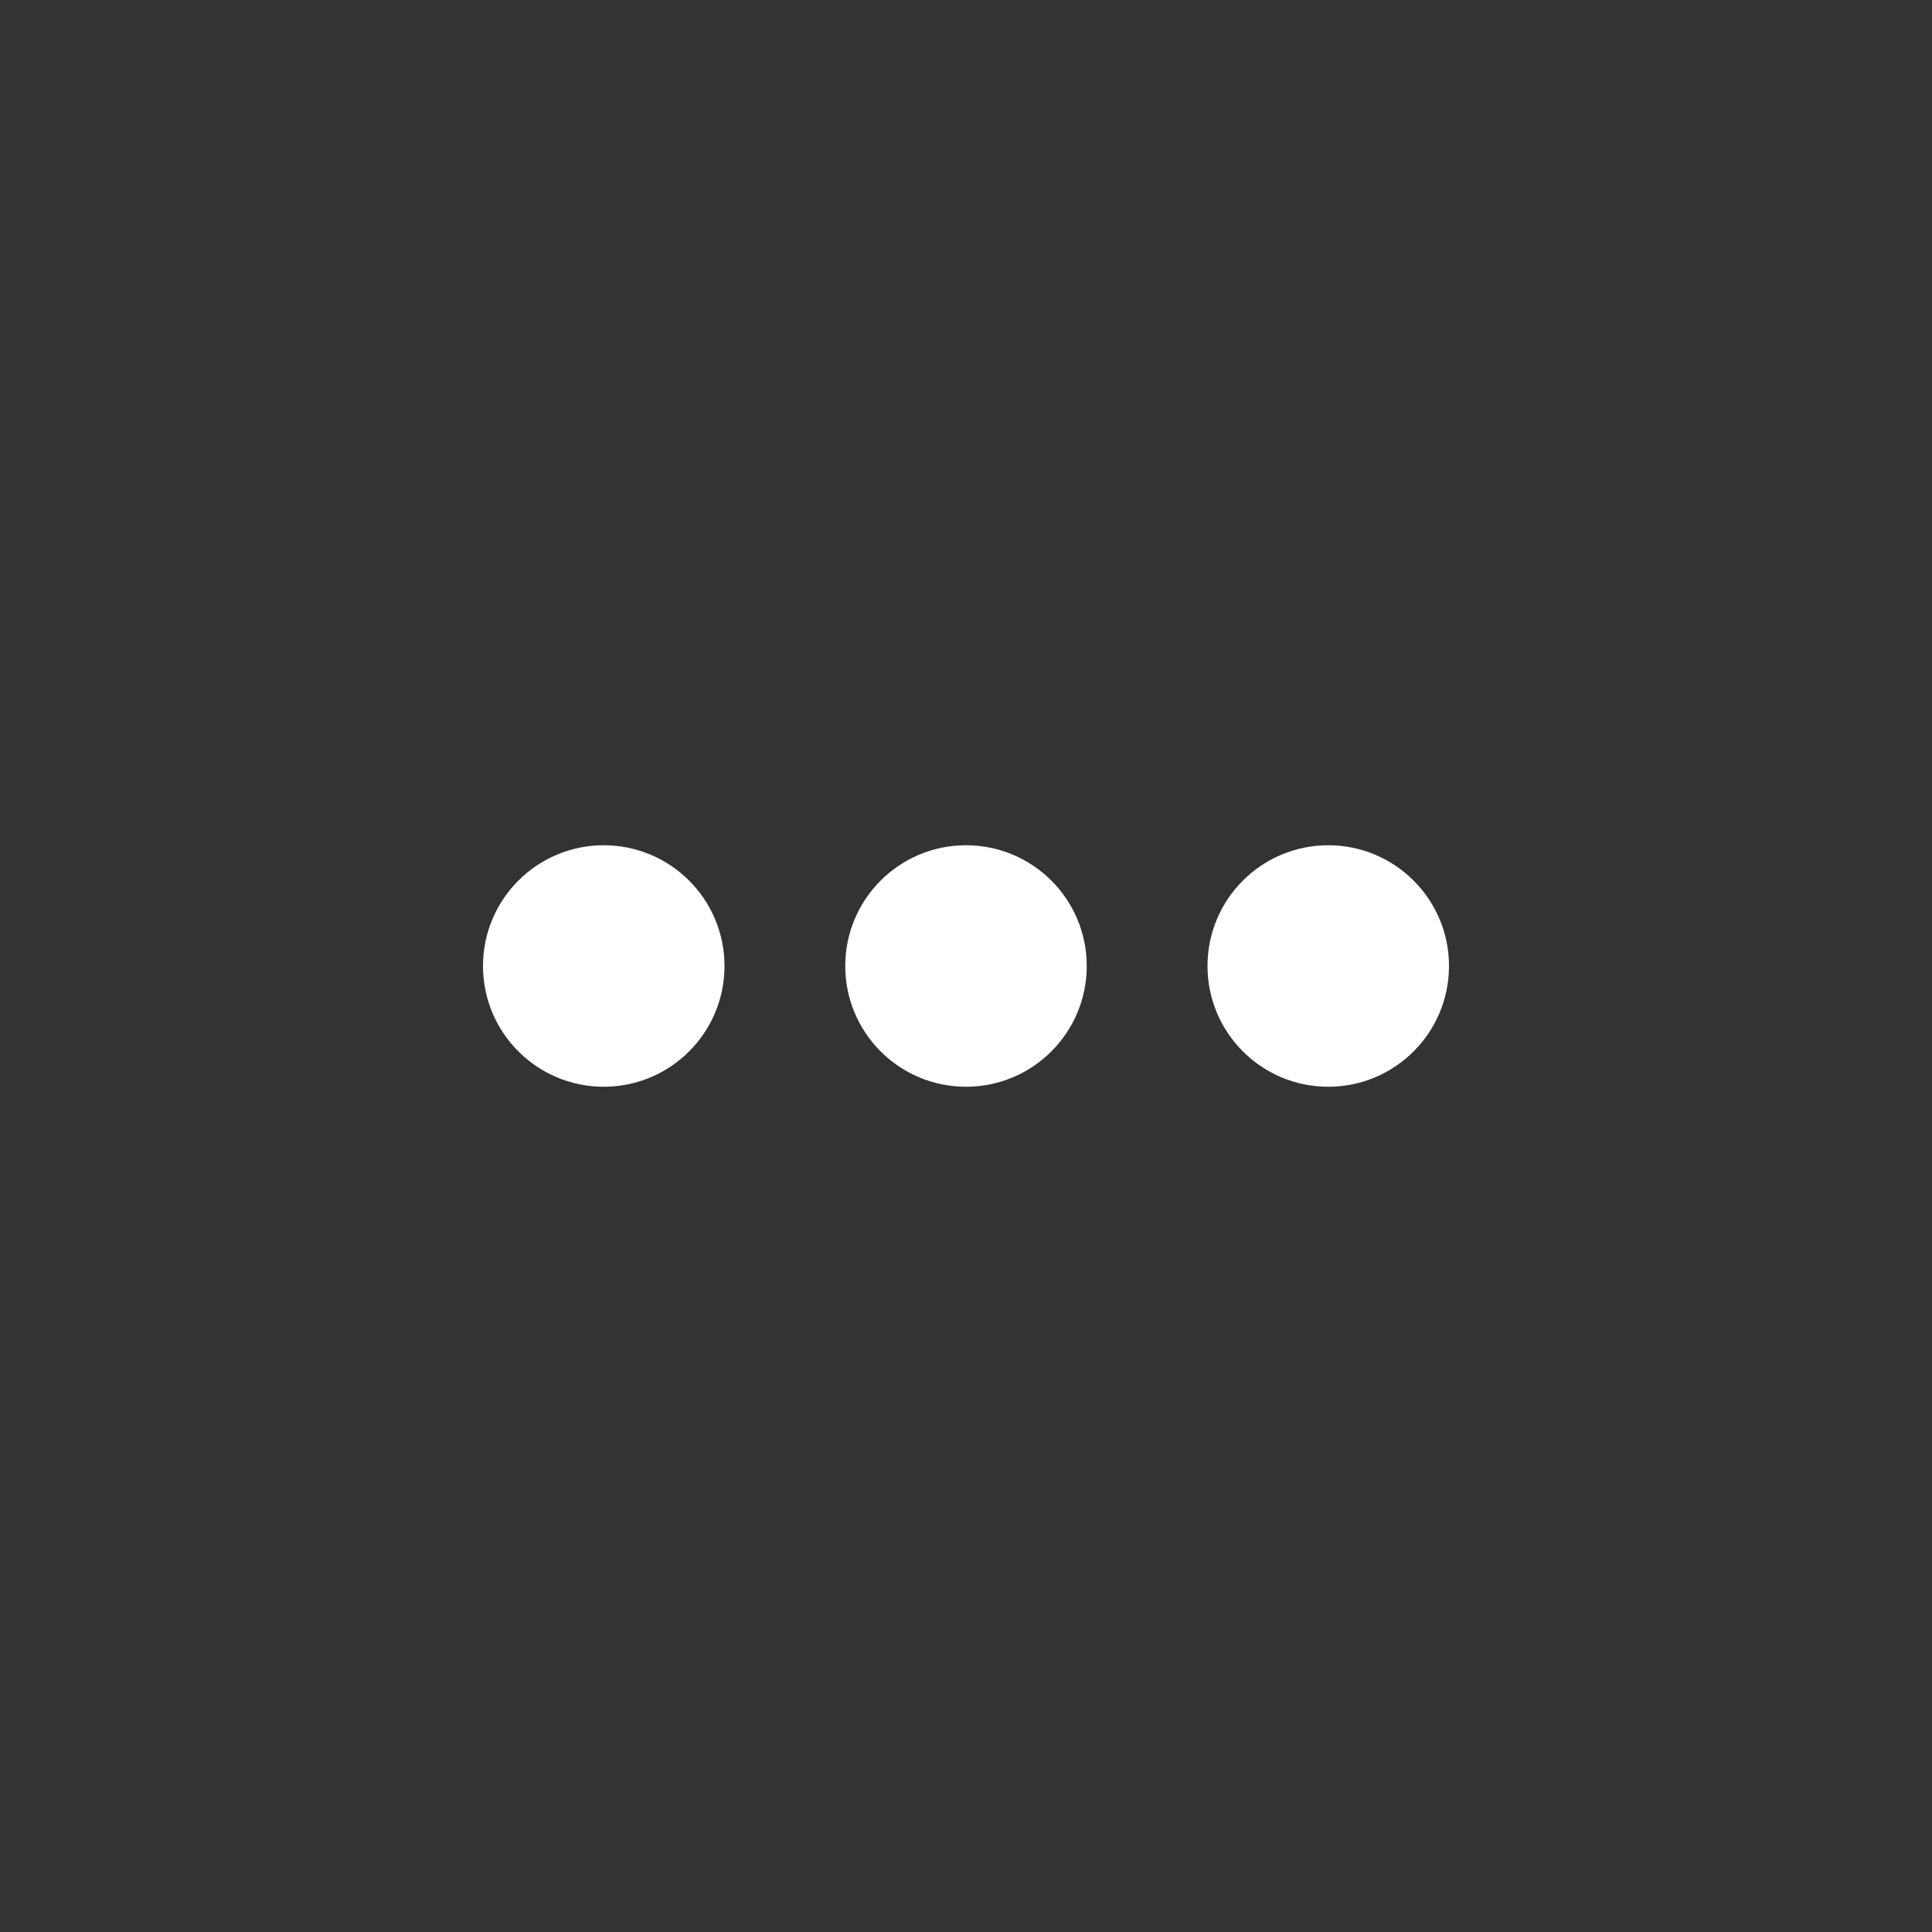 <?xml version="1.0" encoding="UTF-8"?>
        <svg width="32px" height="32px"  x="` + (parseInt(x)+4) + `" y="` + (parseInt(y)+4) + `"
        viewBox="0 0 32 32" version="1.1" xmlns="http://www.w3.org/2000/svg" xmlns:xlink="http://www.w3.org/1999/xlink">
            <rect x="0" y="0" width="32" height="32" fill="#333333" stroke="none"/>
            <!-- Generator: Sketch 45.1 (43504) - http://www.bohemiancoding.com/sketch -->
            <title>Group 7 Copy 30</title>
            <desc>Created with Sketch.</desc>
            <defs>
                <polygon id="path-1" points="0 0 16 0 16 16 0 16"></polygon>
            </defs>
            <g id="Symbols" stroke="none" stroke-width="1" fill="none" fill-rule="evenodd">
                <g id="Group-7-Copy-30">
                    <g id="Group-6-Copy-13">
                        <g transform="translate(8, 8)">
                            <g id="Shape-Copy-20" opacity="0">
                                <use fill="#E7D8D8" fill-rule="evenodd" xlink:href="#path-1"></use>
                                <path stroke="#D0D0D0" stroke-width="2" d="M1,1 L1,15 L15,15 L15,1 L1,1 Z"></path>
                            </g>
                            <circle id="Oval-2" fill="#FFFFFF" cx="2" cy="8" r="2"></circle>
                            <circle id="Oval-2-Copy" fill="#FFFFFF" cx="8" cy="8" r="2"></circle>
                            <circle id="Oval-2-Copy-2" fill="#FFFFFF" cx="14" cy="8" r="2"></circle>
                        </g>
                    </g>
                </g>
            </g>
        </svg>
